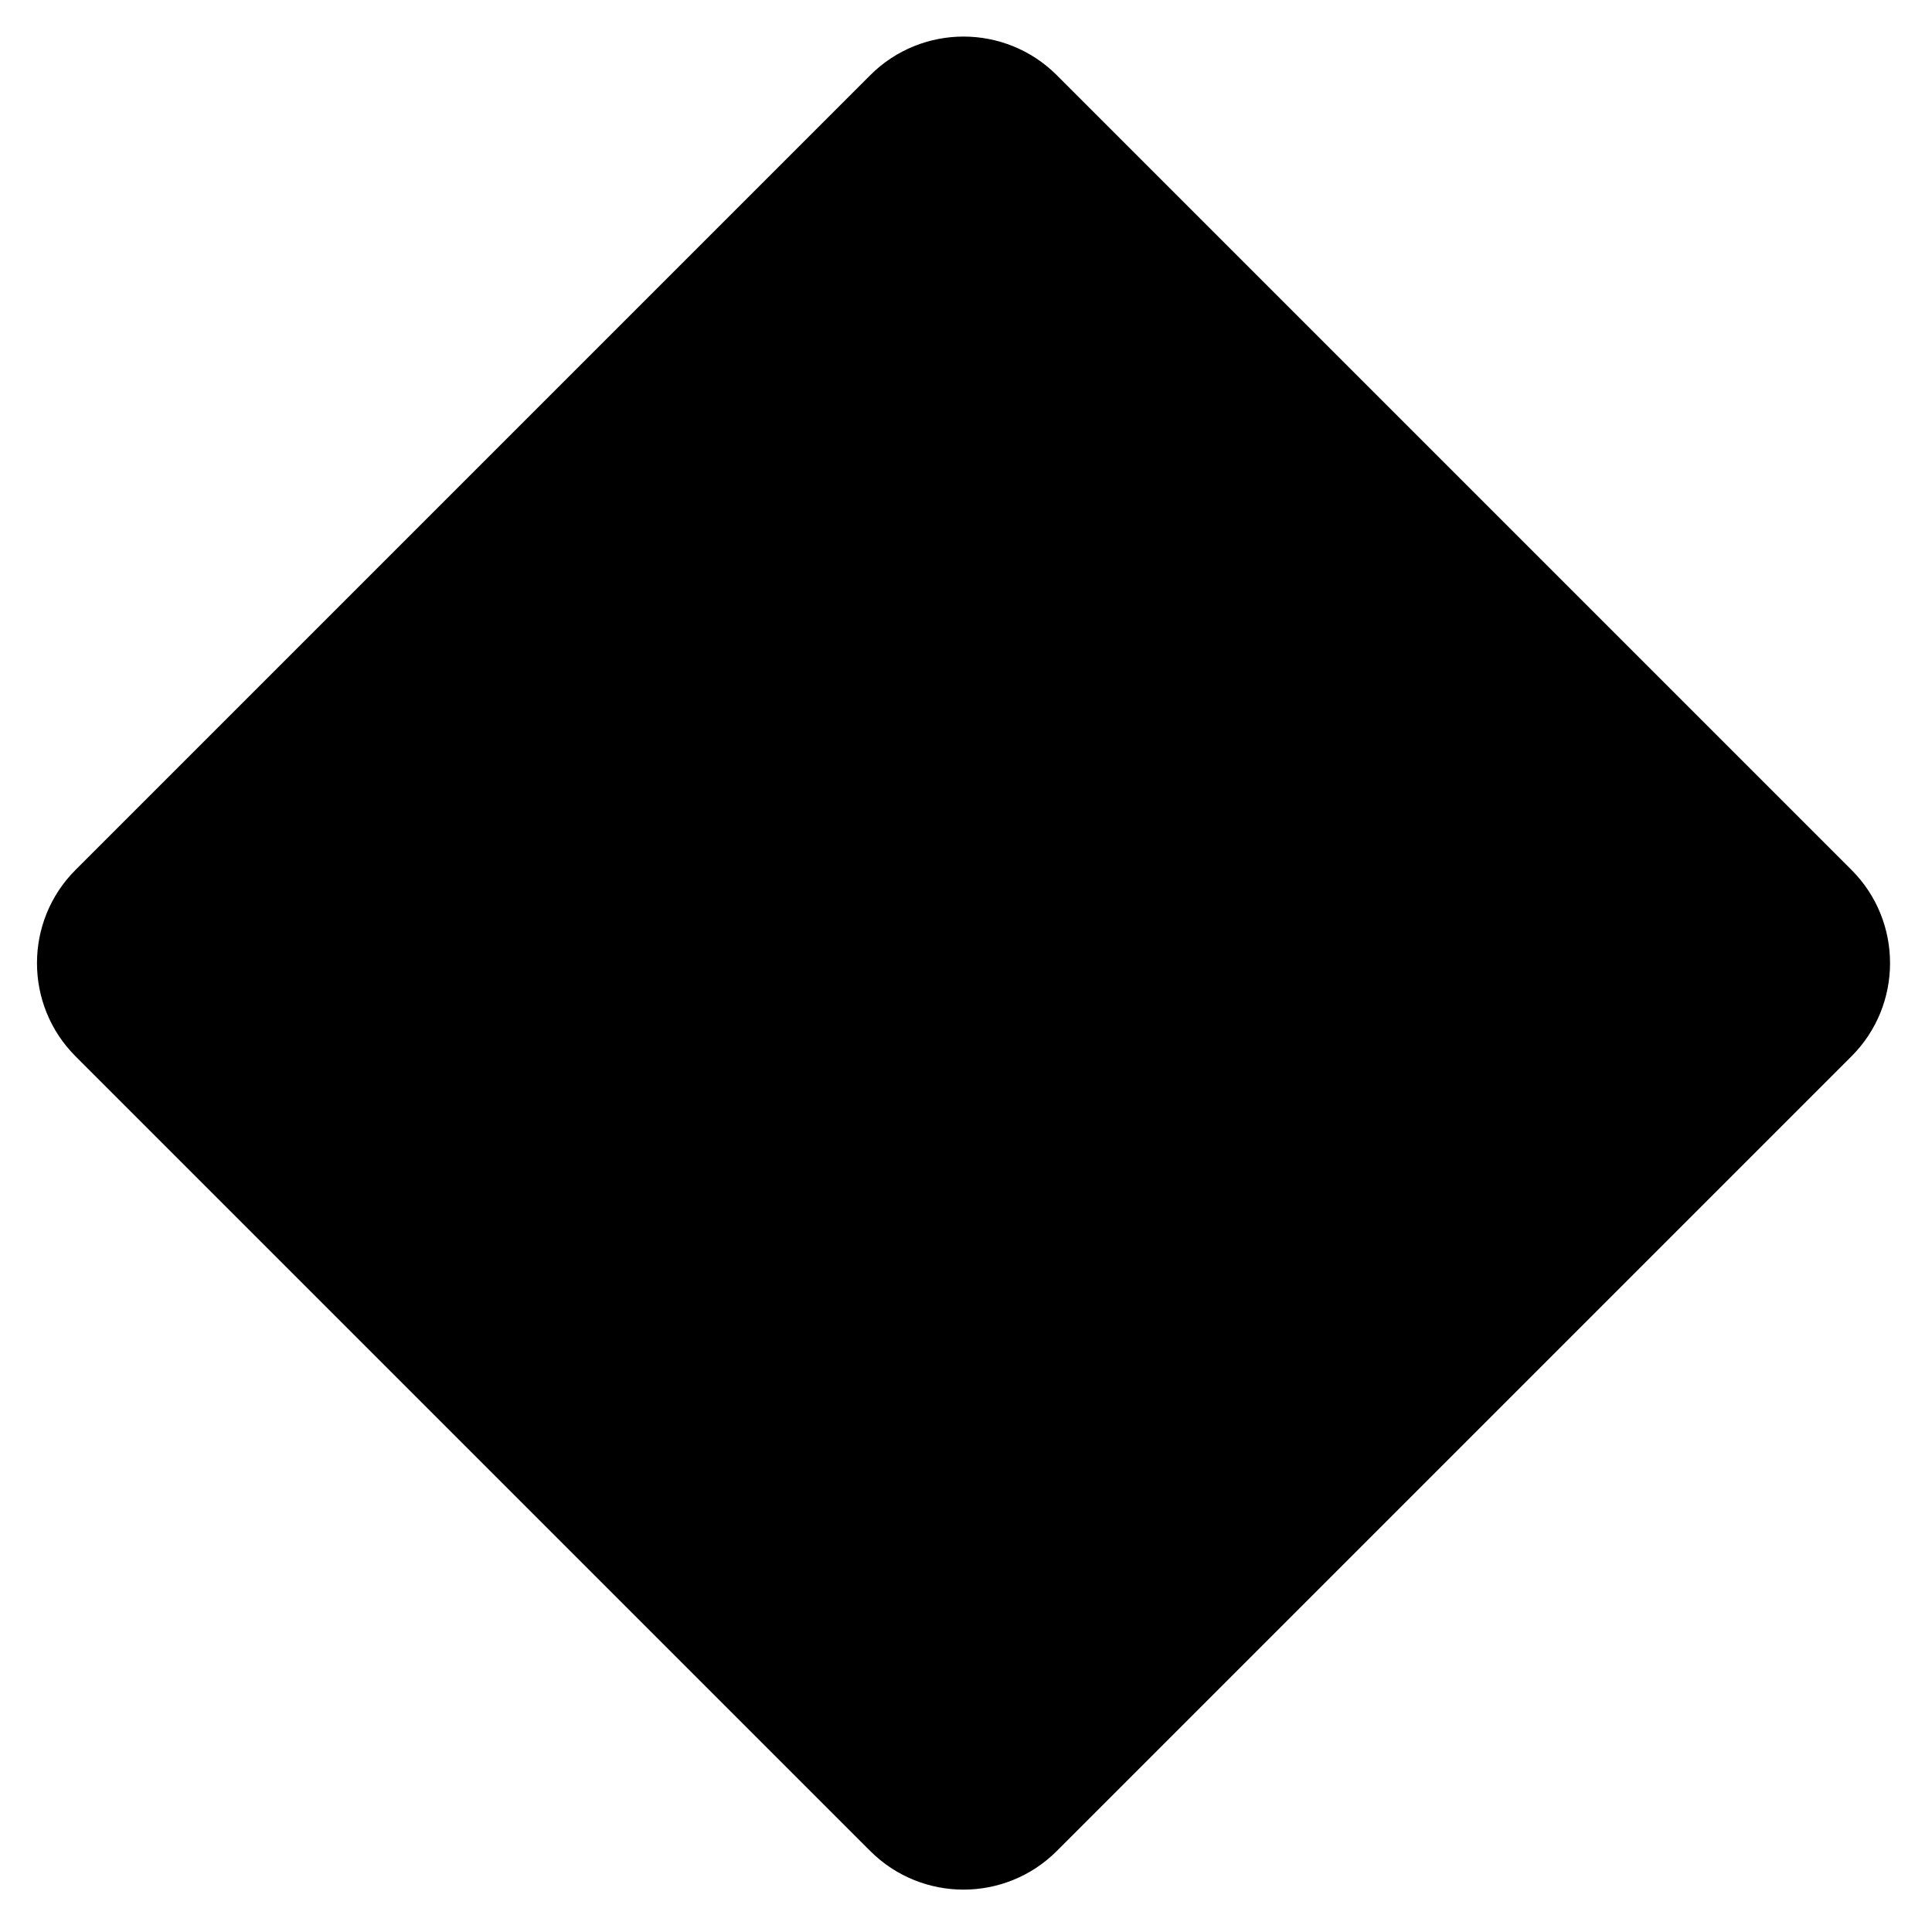 <?xml version="1.0" encoding="utf-8"?>
<!--
  ~ Copyright 2017 Red Hat, Inc. and/or its affiliates.
  ~
  ~ Licensed under the Apache License, Version 2.0 (the "License");
  ~ you may not use this file except in compliance with the License.
  ~ You may obtain a copy of the License at
  ~
  ~   http://www.apache.org/licenses/LICENSE-2.0
  ~
  ~ Unless required by applicable law or agreed to in writing, software
  ~ distributed under the License is distributed on an "AS IS" BASIS,
  ~ WITHOUT WARRANTIES OR CONDITIONS OF ANY KIND, either express or implied.
  ~ See the License for the specific language governing permissions and
  ~ limitations under the License.
  -->
<svg id="gateway" version="1.1" xmlns="http://www.w3.org/2000/svg"
     xmlns:stunner="http://kiegroup.org/2017/stunner"
     x="0" y="0" width="56px" height="56px" viewBox="0 0 56 56">
  <path class="gateway"
        transform="translate(1,1) scale(0.12,0.12)"
        d="M224.4,0.5c-8.1,0-16.3,3.1-22.5,9.3l-192,192c-12.4,12.4-12.4,32.6,0,45l192,192c6.2,6.2,14.4,9.3,22.5,9.3
	s16.3-3.1,22.5-9.3l192-192c12.4-12.4,12.4-32.6,0-45l-192-192C240.7,3.6,232.5,0.5,224.4,0.5L224.4,0.5z"/>
  <g class="gateway_group_parallel_multiple" stunner:transform="scalable" transform="translate(14.5,12) scale(0.08,0.08)">
    <path class="gateway_parallelMultipleIcon" d="M352,184v48c0,6.7-2.3,12.3-7,17s-10.3,7-17,7H224v104c0,6.7-2.3,12.3-7,17s-10.3,7-17,7h-48c-6.7,0-12.3-2.3-17-7
    s-7-10.3-7-17V256H24c-6.7,0-12.3-2.3-17-7s-7-10.3-7-17v-48c0-6.7,2.3-12.3,7-17s10.3-7,17-7h104V56c0-6.7,2.3-12.3,7-17
    s10.3-7,17-7h48c6.7,0,12.3,2.3,17,7s7,10.3,7,17v104h104c6.7,0,12.3,2.3,17,7S352,177.3,352,184z"/>
  </g>
  <g class="gateway_group_exclusive" stunner:transform="scalable" transform="translate(10.5,10.5) scale(0.08,0.08)">
    <path class="gateway_exclusiveIcon" d="M372.5,314.5c0,6.7-2.3,12.3-7,17l-34,34c-4.7,4.7-10.3,7-17,7s-12.3-2.3-17-7L224,292l-73.5,73.5c-4.7,4.7-10.3,7-17,7
		s-12.3-2.3-17-7l-34-34c-4.7-4.7-7-10.3-7-17s2.3-12.3,7-17L156,224l-73.5-73.5c-4.7-4.7-7-10.3-7-17s2.3-12.3,7-17l34-34
		c4.7-4.7,10.3-7,17-7s12.3,2.3,17,7L224,156l73.5-73.5c4.7-4.7,10.3-7,17-7s12.3,2.3,17,7l34,34c4.7,4.7,7,10.3,7,17
		s-2.3,12.3-7,17L292,224l73.5,73.5C370.2,302.2,372.5,307.8,372.5,314.5z"/>
  </g>

  <g class="gateway_group_inclusive" stunner:transform="scalable" transform="translate(10.5,10.5) scale(0.08,0.08)">
    <path class="gateway_inclusiveIcon" d="M224,31.9c51.3,0,99.5,20,135.8,56.2C396,124.4,416,172.6,416,223.9s-20,99.5-56.2,135.8
	c-36.3,36.3-84.5,56.2-135.8,56.2s-99.5-20-135.8-56.2C52,323.4,32,275.2,32,223.9s20-99.5,56.2-135.8
	C124.5,51.9,172.7,31.9,224,31.9 M224-0.1C100.3-0.1,0,100.2,0,223.9s100.3,224,224,224s224-100.3,224-224S347.7-0.1,224-0.1
	L224-0.1z"/>
  </g>
</svg>
